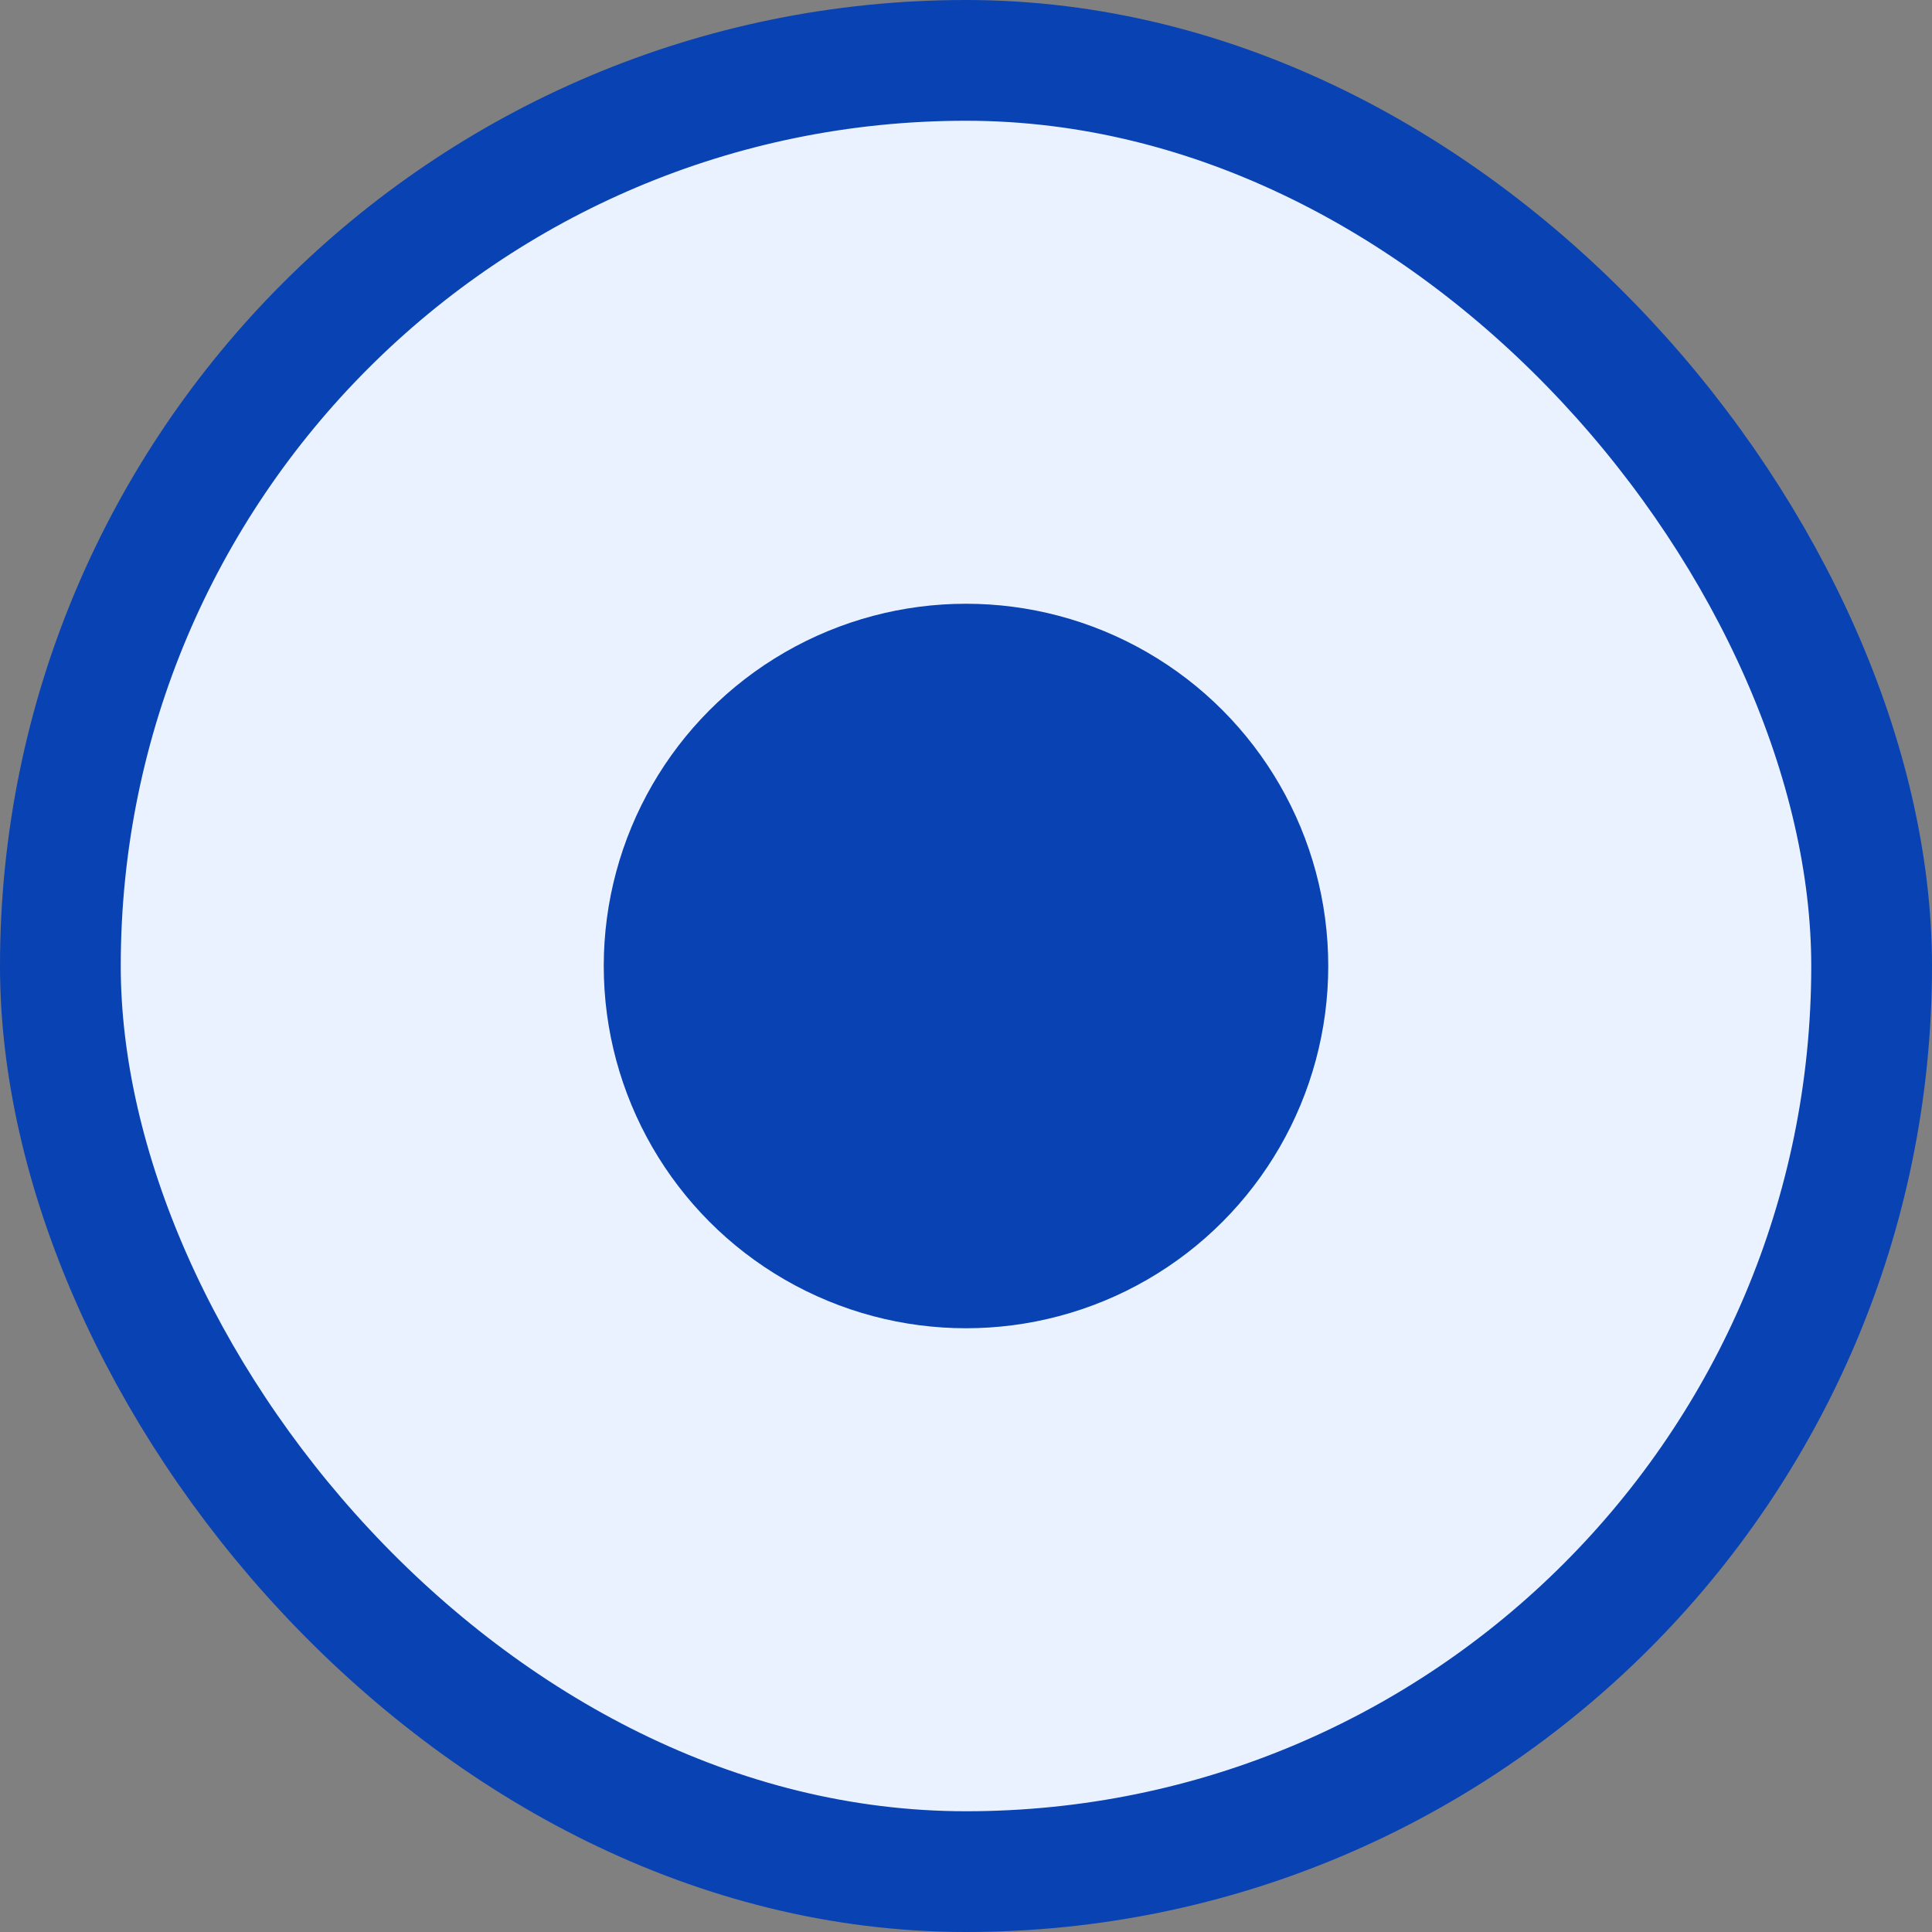 <svg width="16" height="16" viewBox="0 0 16 16" fill="none" xmlns="http://www.w3.org/2000/svg">
<rect x="0" y="0" width="16" height="16" fill="#808080" stroke="none"/>
<rect x="0.5" y="0.5" width="15" height="15" rx="7.5" fill="#EBF2FF"/>
<rect x="0.5" y="0.5" width="15" height="15" rx="7.5" stroke="#0942B3"/>
<circle cx="8" cy="8" r="3" fill="#0942B3"/>
</svg>
